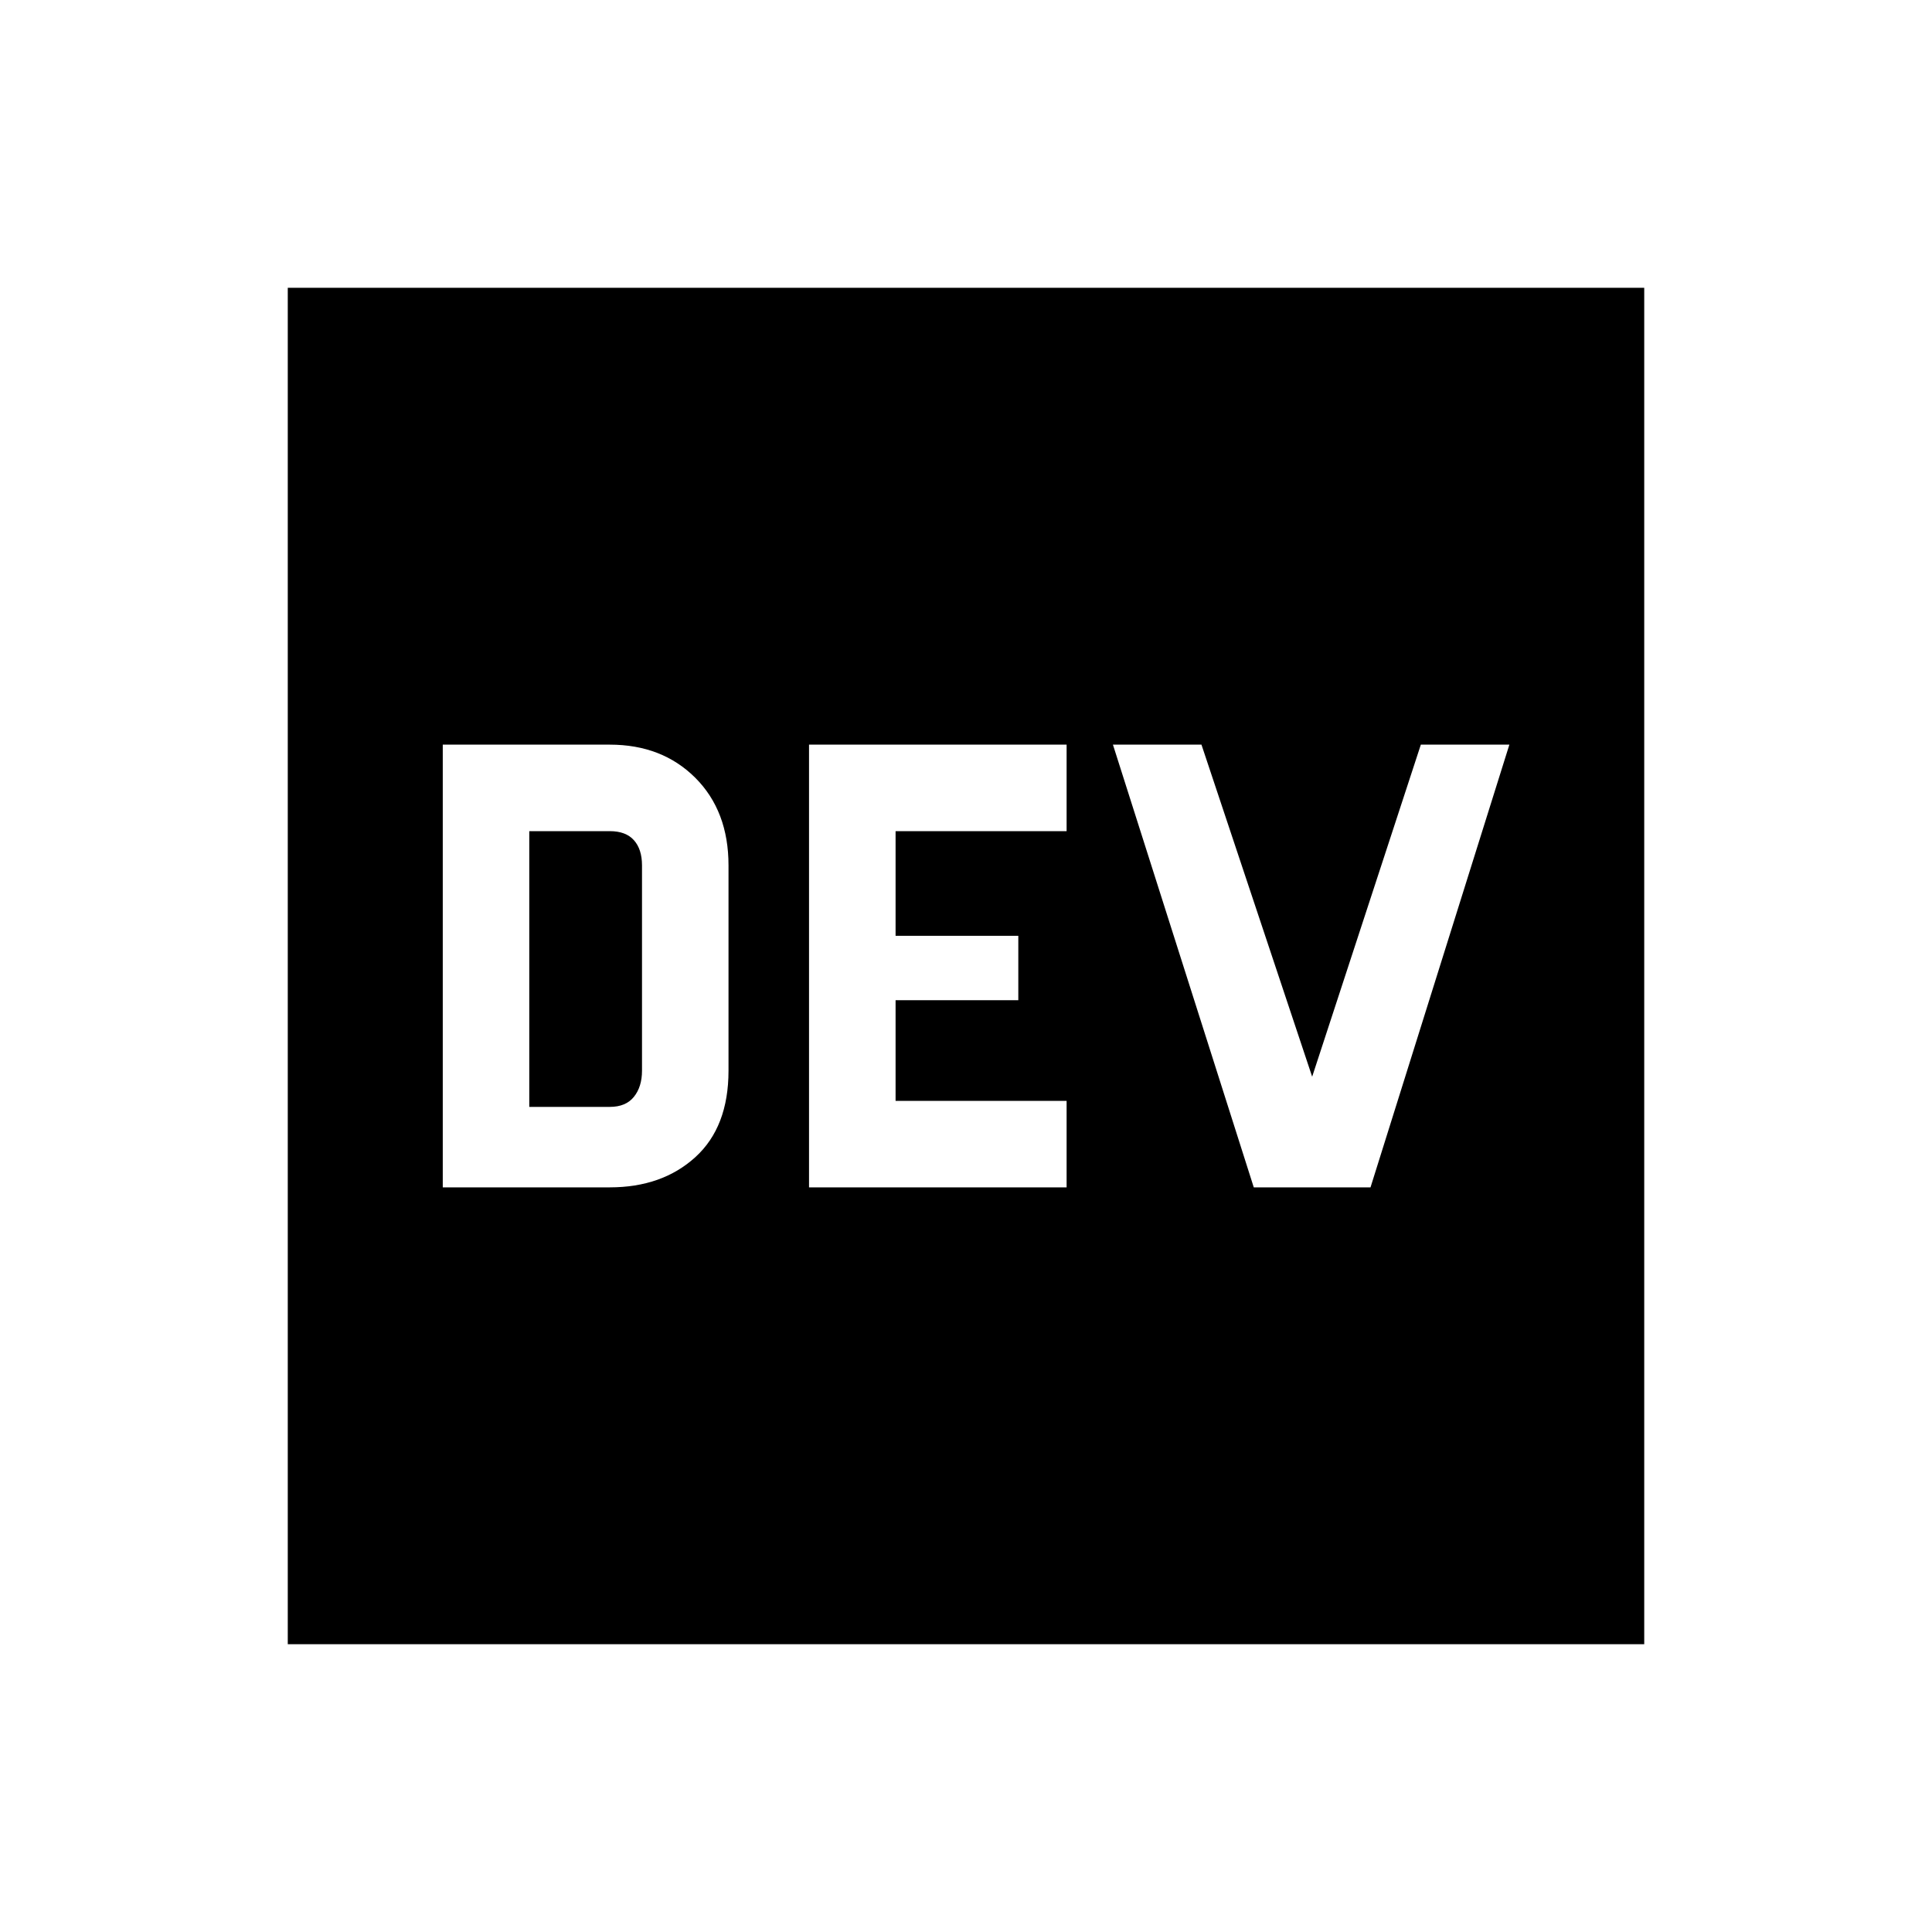 <svg xmlns="http://www.w3.org/2000/svg" height="40" width="40"><path d="M9.167 24.583h3.458q1.083 0 1.771-.625.687-.625.687-1.791v-4.25q0-1.125-.687-1.813-.688-.687-1.771-.687H9.167Zm7.583 0h5.333v-1.791h-3.541v-2.084h2.541v-1.333h-2.541v-2.167h3.541v-1.791H16.75Zm9.208 0h2.417l2.875-9.166h-1.833l-2.25 6.875-2.292-6.875h-1.833Zm-15-1.666v-5.709h1.667q.333 0 .5.188.167.187.167.521v4.25q0 .333-.167.541-.167.209-.5.209Zm-5 11.125V5.958h28.084v28.084Z"/></svg>